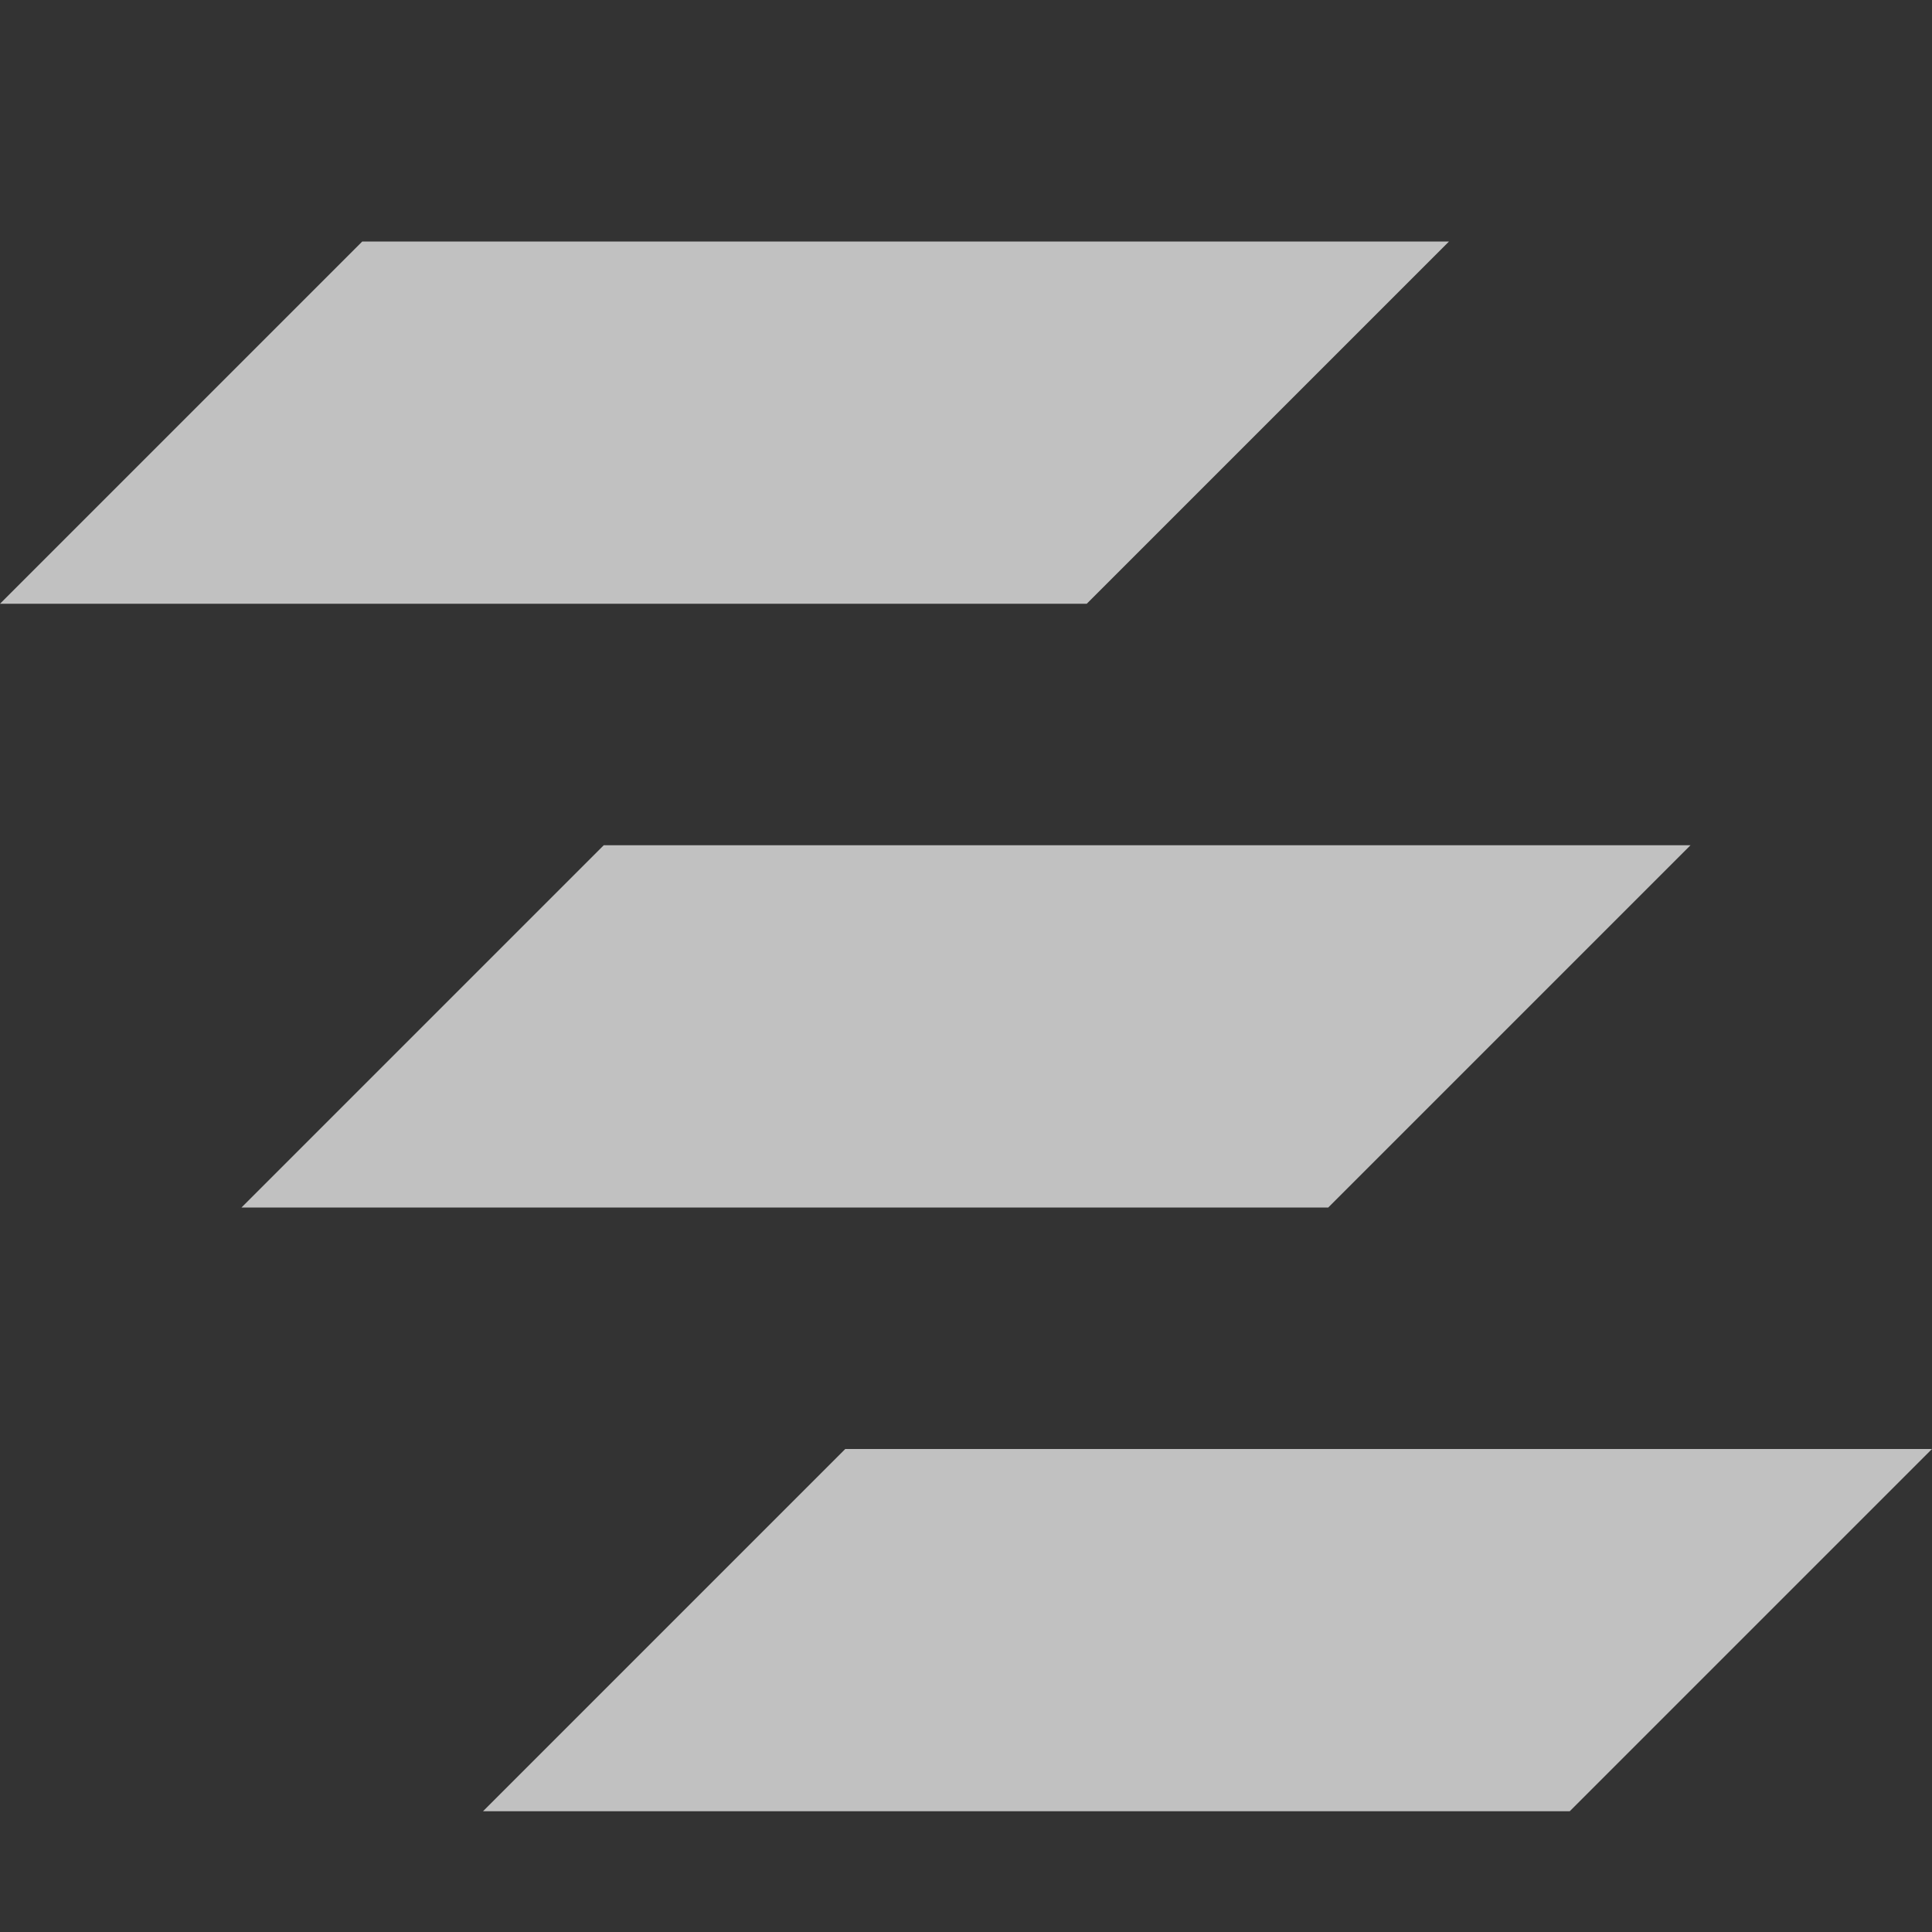 <svg xmlns="http://www.w3.org/2000/svg" width="16" height="16">
    <rect width="100%" height="100%" fill="#333333" stroke="none"/>
    <g fill="#fdfdfd" opacity=".7">
        <path d="m7 12-3 3h9l3-3zM3 2 0 5h9l3-3zM5 7l-3 3h9l3-3z"/>
    </g>
</svg>
